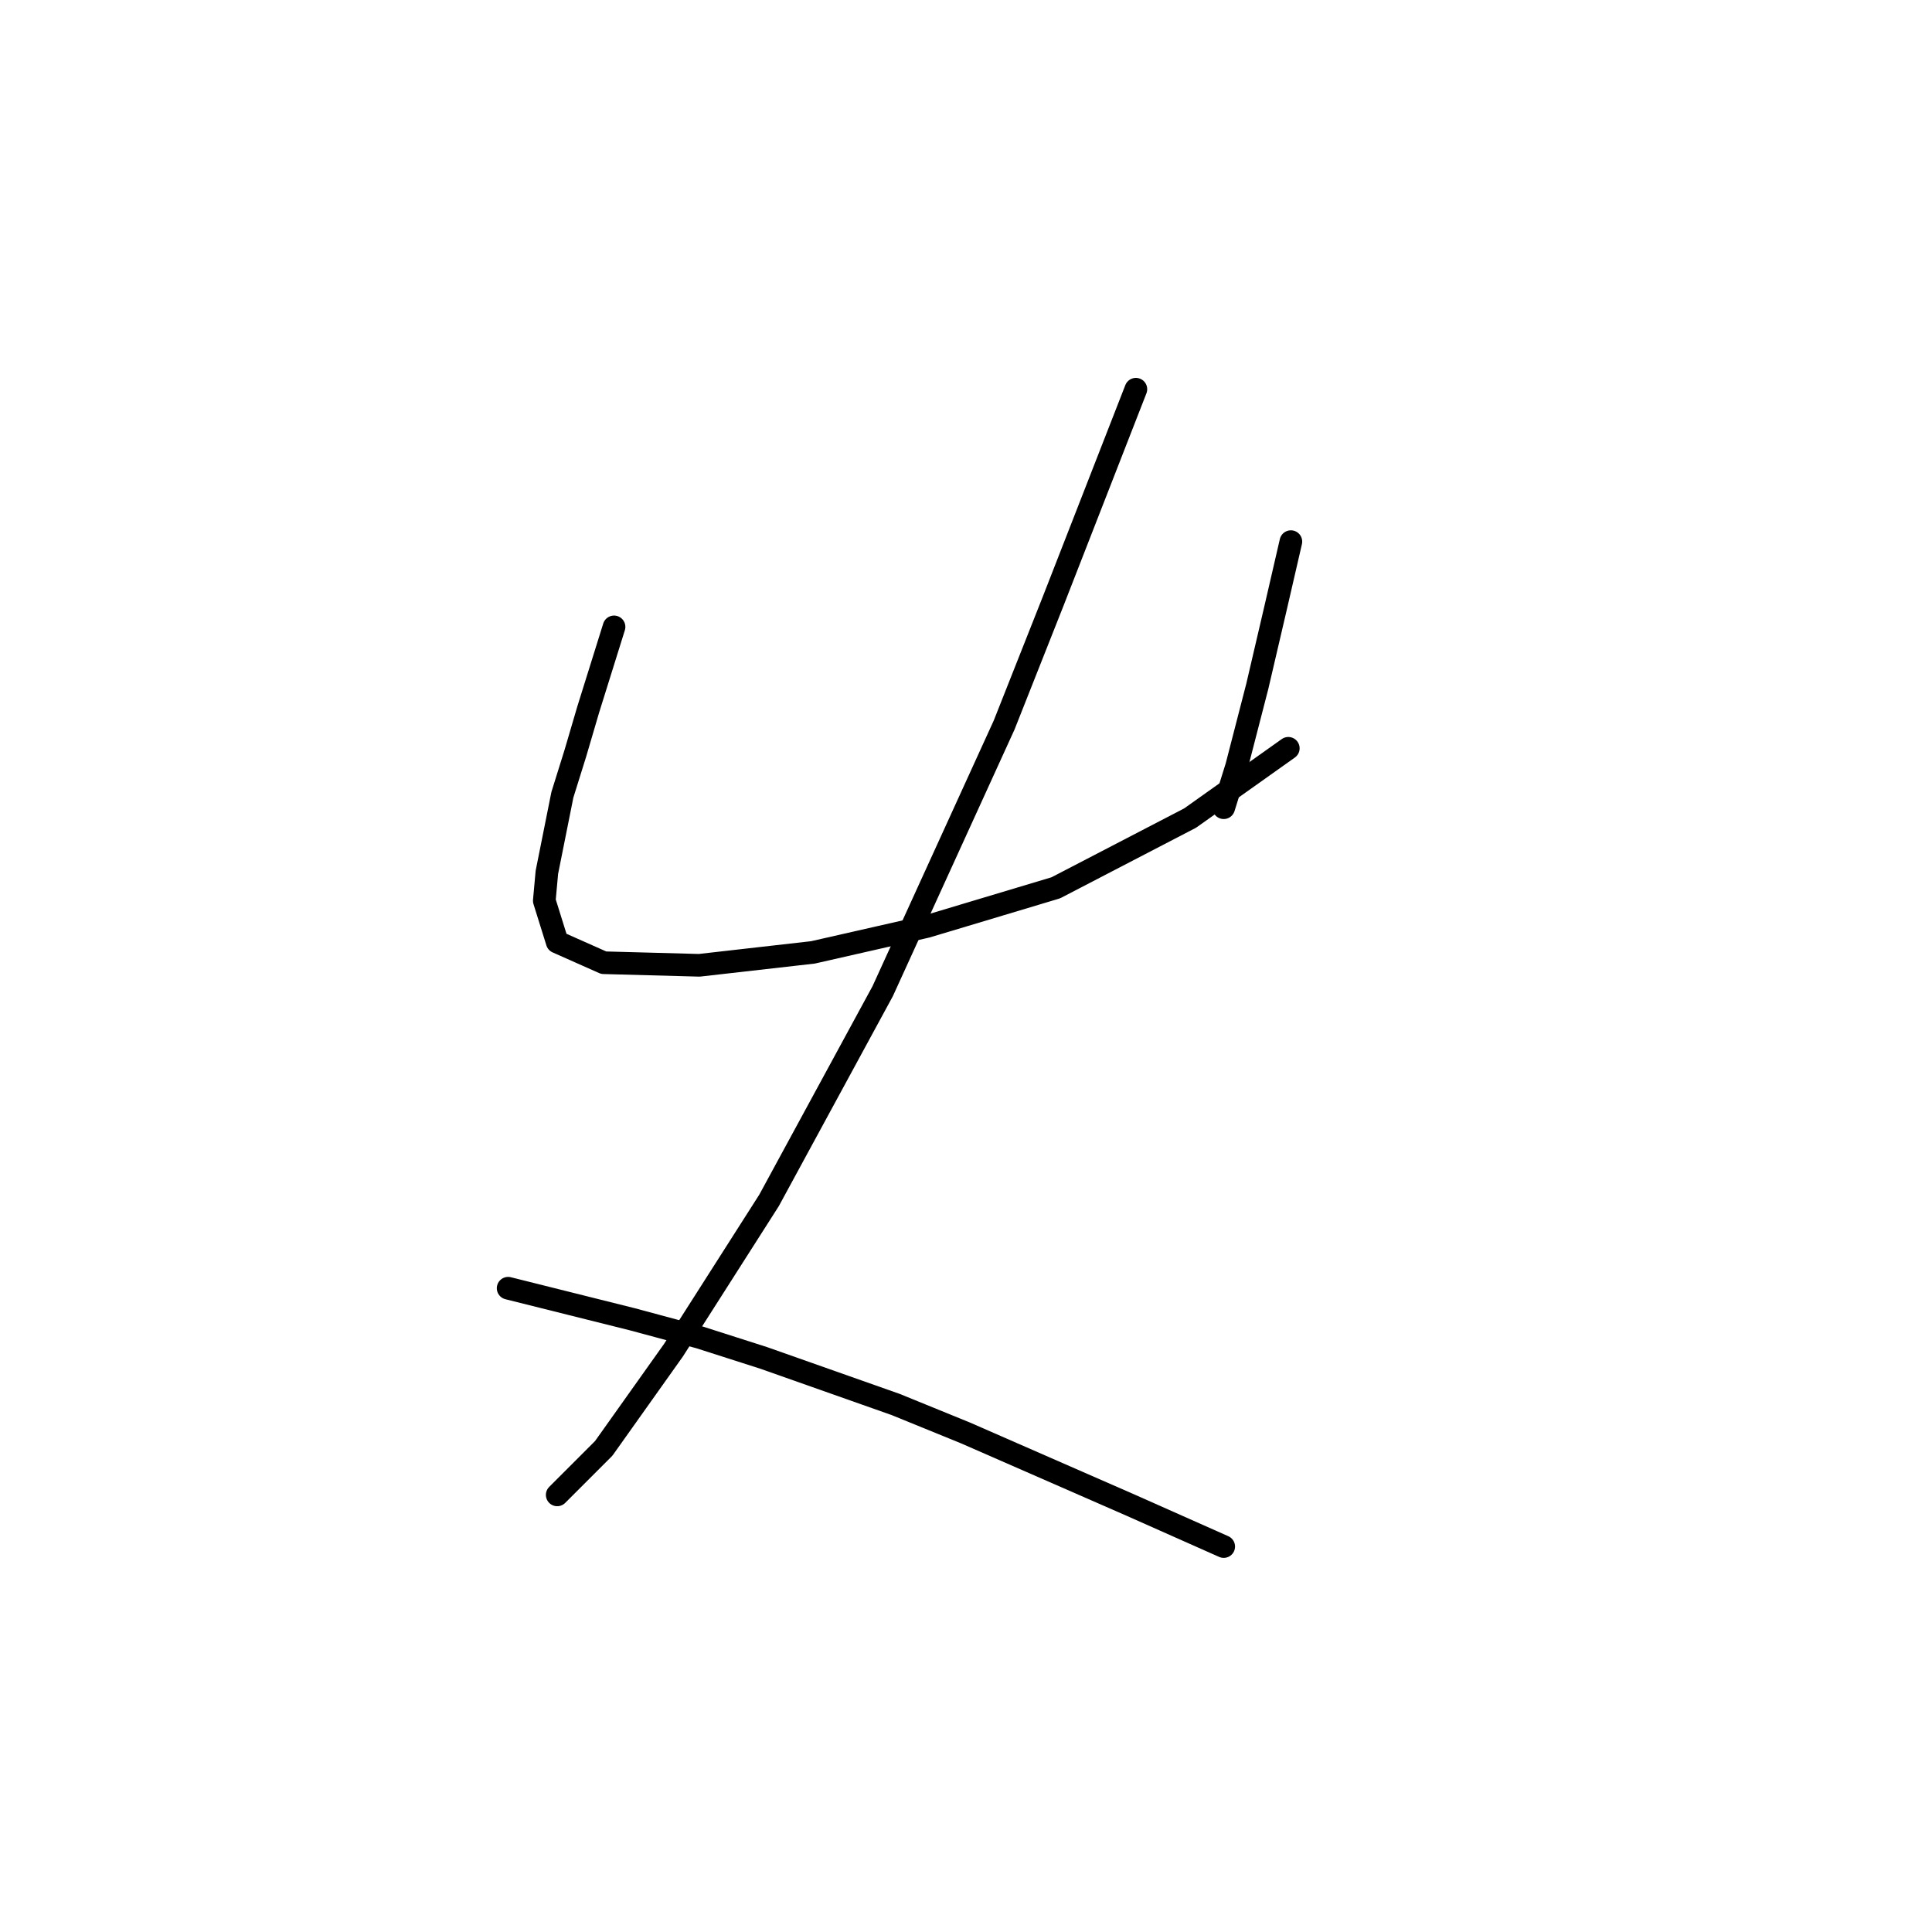 <?xml version="1.0" standalone="no"?>
    <svg width="256" height="256" xmlns="http://www.w3.org/2000/svg" version="1.1">
    <polyline stroke="black" stroke-width="3" stroke-linecap="round" fill="transparent" stroke-linejoin="round" points="81.364 83.066 79.653 88.542 77.941 94.019 76.23 99.839 74.518 105.316 72.464 115.585 72.122 119.35 73.833 124.827 79.995 127.566 92.66 127.908 107.722 126.196 122.784 122.773 139.899 117.639 157.699 108.396 170.707 99.154 170.707 99.154 " />
        <polyline stroke="black" stroke-width="3" stroke-linecap="round" fill="transparent" stroke-linejoin="round" points="171.049 71.769 170.022 76.219 168.995 80.669 166.599 90.939 163.86 101.55 162.149 107.027 162.149 107.027 " />
        <polyline stroke="black" stroke-width="3" stroke-linecap="round" fill="transparent" stroke-linejoin="round" points="150.51 51.573 145.034 65.608 139.557 79.642 133.053 96.073 116.964 131.331 101.903 159.058 89.237 178.912 79.995 191.919 73.833 198.081 73.833 198.081 " />
        <polyline stroke="black" stroke-width="3" stroke-linecap="round" fill="transparent" stroke-linejoin="round" points="67.33 170.696 75.545 172.75 83.76 174.804 92.66 177.2 101.218 179.939 118.676 186.1 127.918 189.866 149.826 199.45 162.149 204.927 162.149 204.927 " />
        </svg>